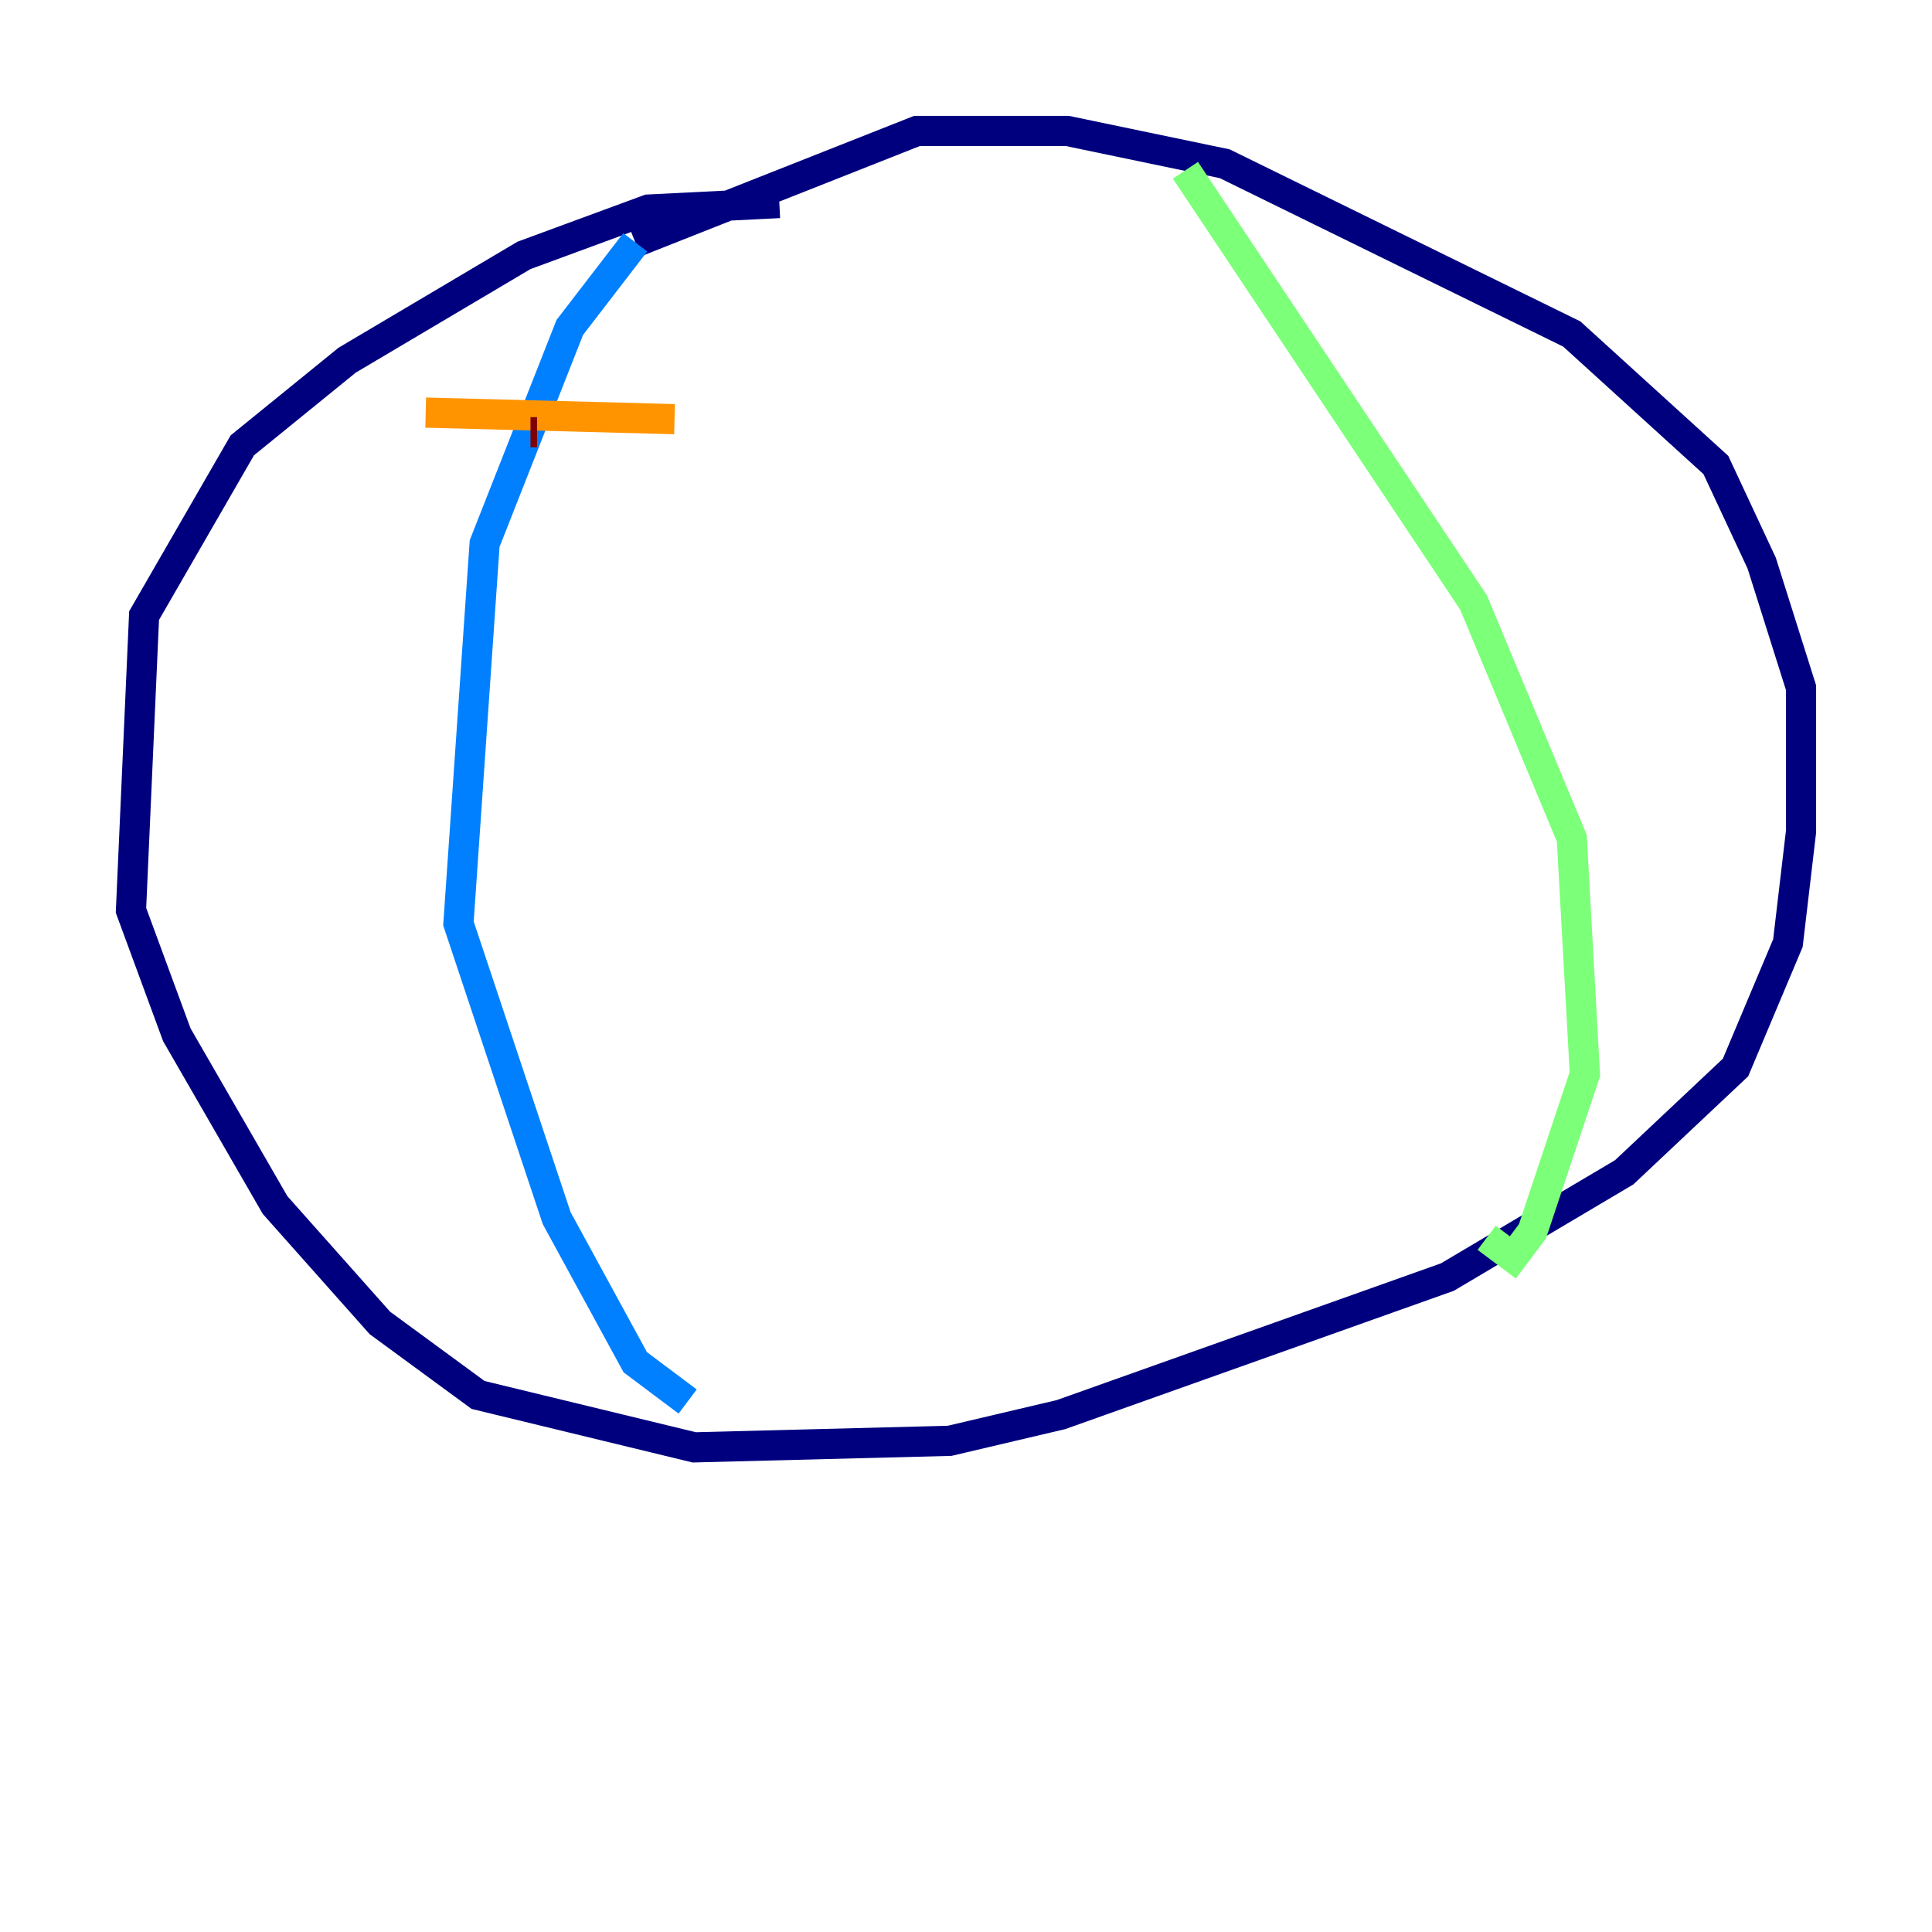 <?xml version="1.0" encoding="utf-8" ?>
<svg baseProfile="tiny" height="128" version="1.2" viewBox="0,0,128,128" width="128" xmlns="http://www.w3.org/2000/svg" xmlns:ev="http://www.w3.org/2001/xml-events" xmlns:xlink="http://www.w3.org/1999/xlink"><defs /><polyline fill="none" points="51.634,13.451 42.956,13.885 34.712,16.922 22.997,23.864 16.054,29.505 9.546,40.786 8.678,60.312 11.715,68.556 18.224,79.837 25.166,87.647 31.675,92.42 45.993,95.891 62.915,95.458 70.291,93.722 95.891,84.61 107.607,77.668 114.983,70.725 118.454,62.481 119.322,55.105 119.322,45.559 116.719,37.315 113.681,30.807 104.136,22.129 81.139,10.848 70.725,8.678 60.746,8.678 42.088,16.054" stroke="#00007f" stroke-width="2" /><polyline fill="none" points="42.088,16.054 37.749,21.695 32.108,36.014 30.373,61.18 36.881,80.705 42.088,90.251 45.559,92.854" stroke="#0080ff" stroke-width="2" /><polyline fill="none" points="78.536,11.281 97.627,39.919 104.136,55.539 105.003,71.159 101.532,81.573 100.231,83.308 98.495,82.007" stroke="#7cff79" stroke-width="2" /><polyline fill="none" points="28.203,27.336 44.691,27.77" stroke="#ff9400" stroke-width="2" /><polyline fill="none" points="35.146,28.637 35.58,28.637" stroke="#7f0000" stroke-width="2" /></svg>